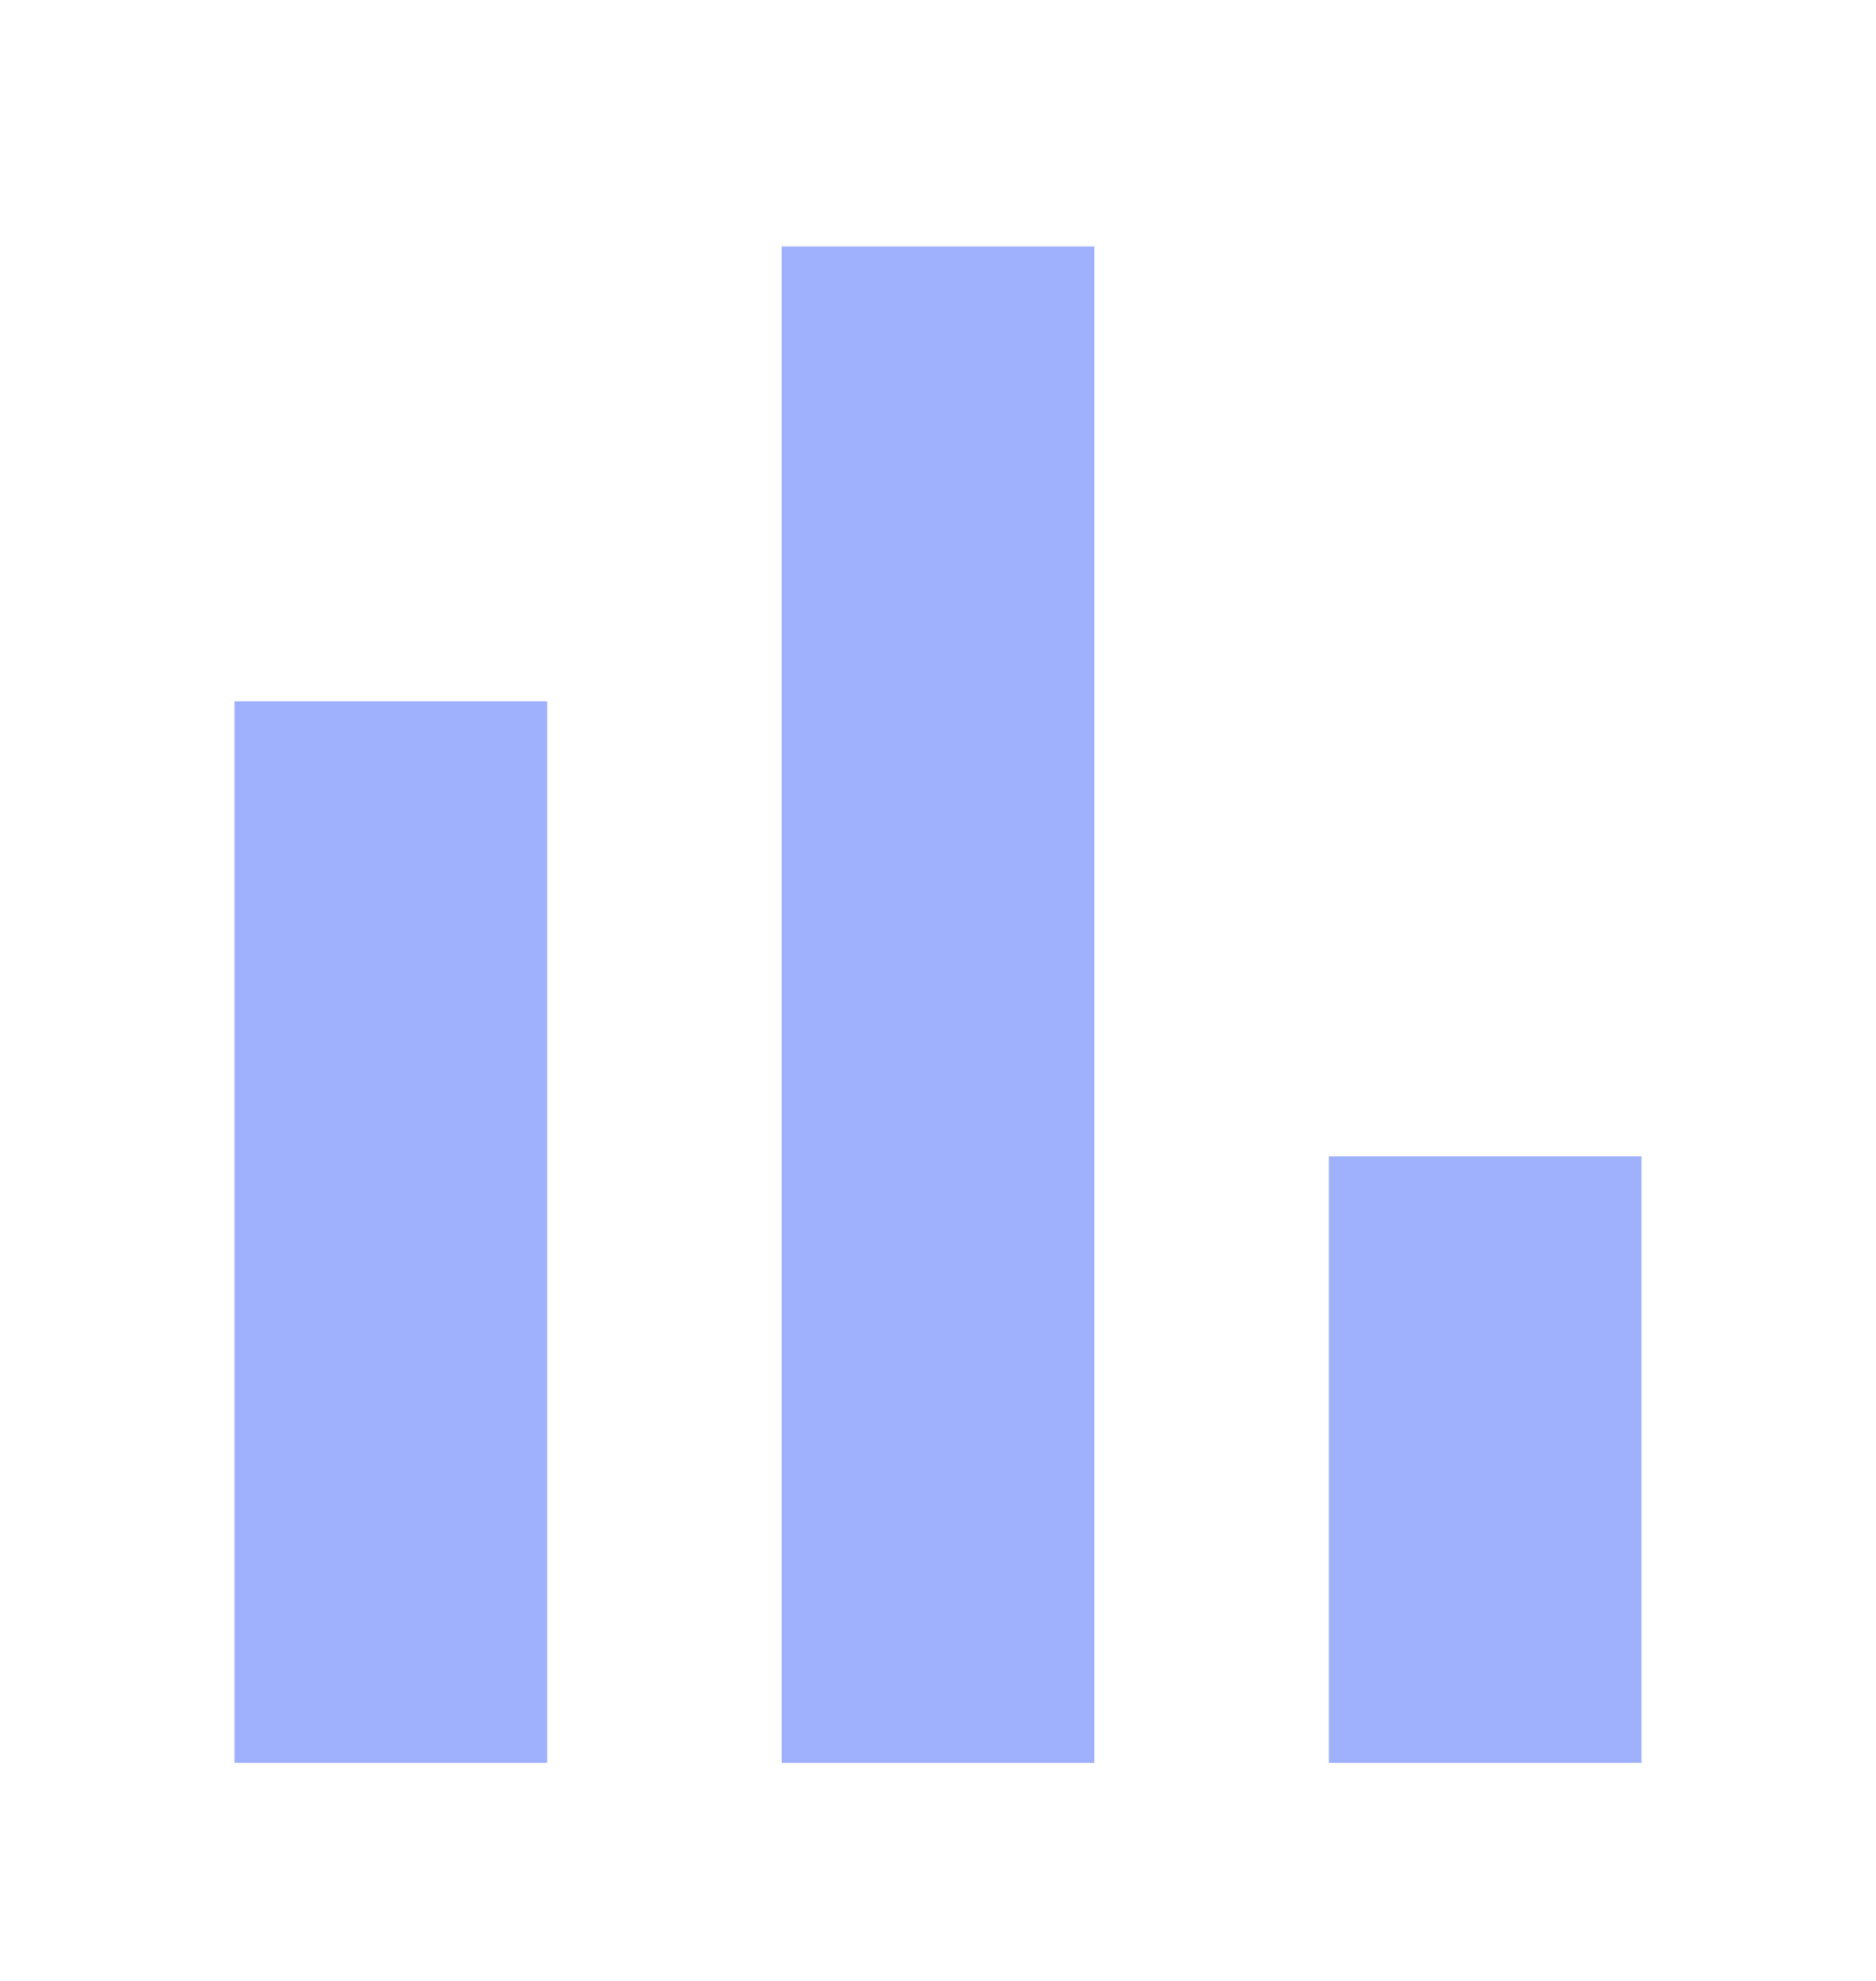 <svg width="18" height="19" viewBox="0 0 18 19" fill="none" xmlns="http://www.w3.org/2000/svg">
<g id="poll">
<path id="Vector" d="M2.25 16.909V6.727H5.25V16.909H2.25ZM7.5 16.909V2.364H10.5V16.909H7.5ZM12.75 16.909V11.091H15.75V16.909H12.75Z" fill="#9FB1FD"/>
</g>
</svg>

